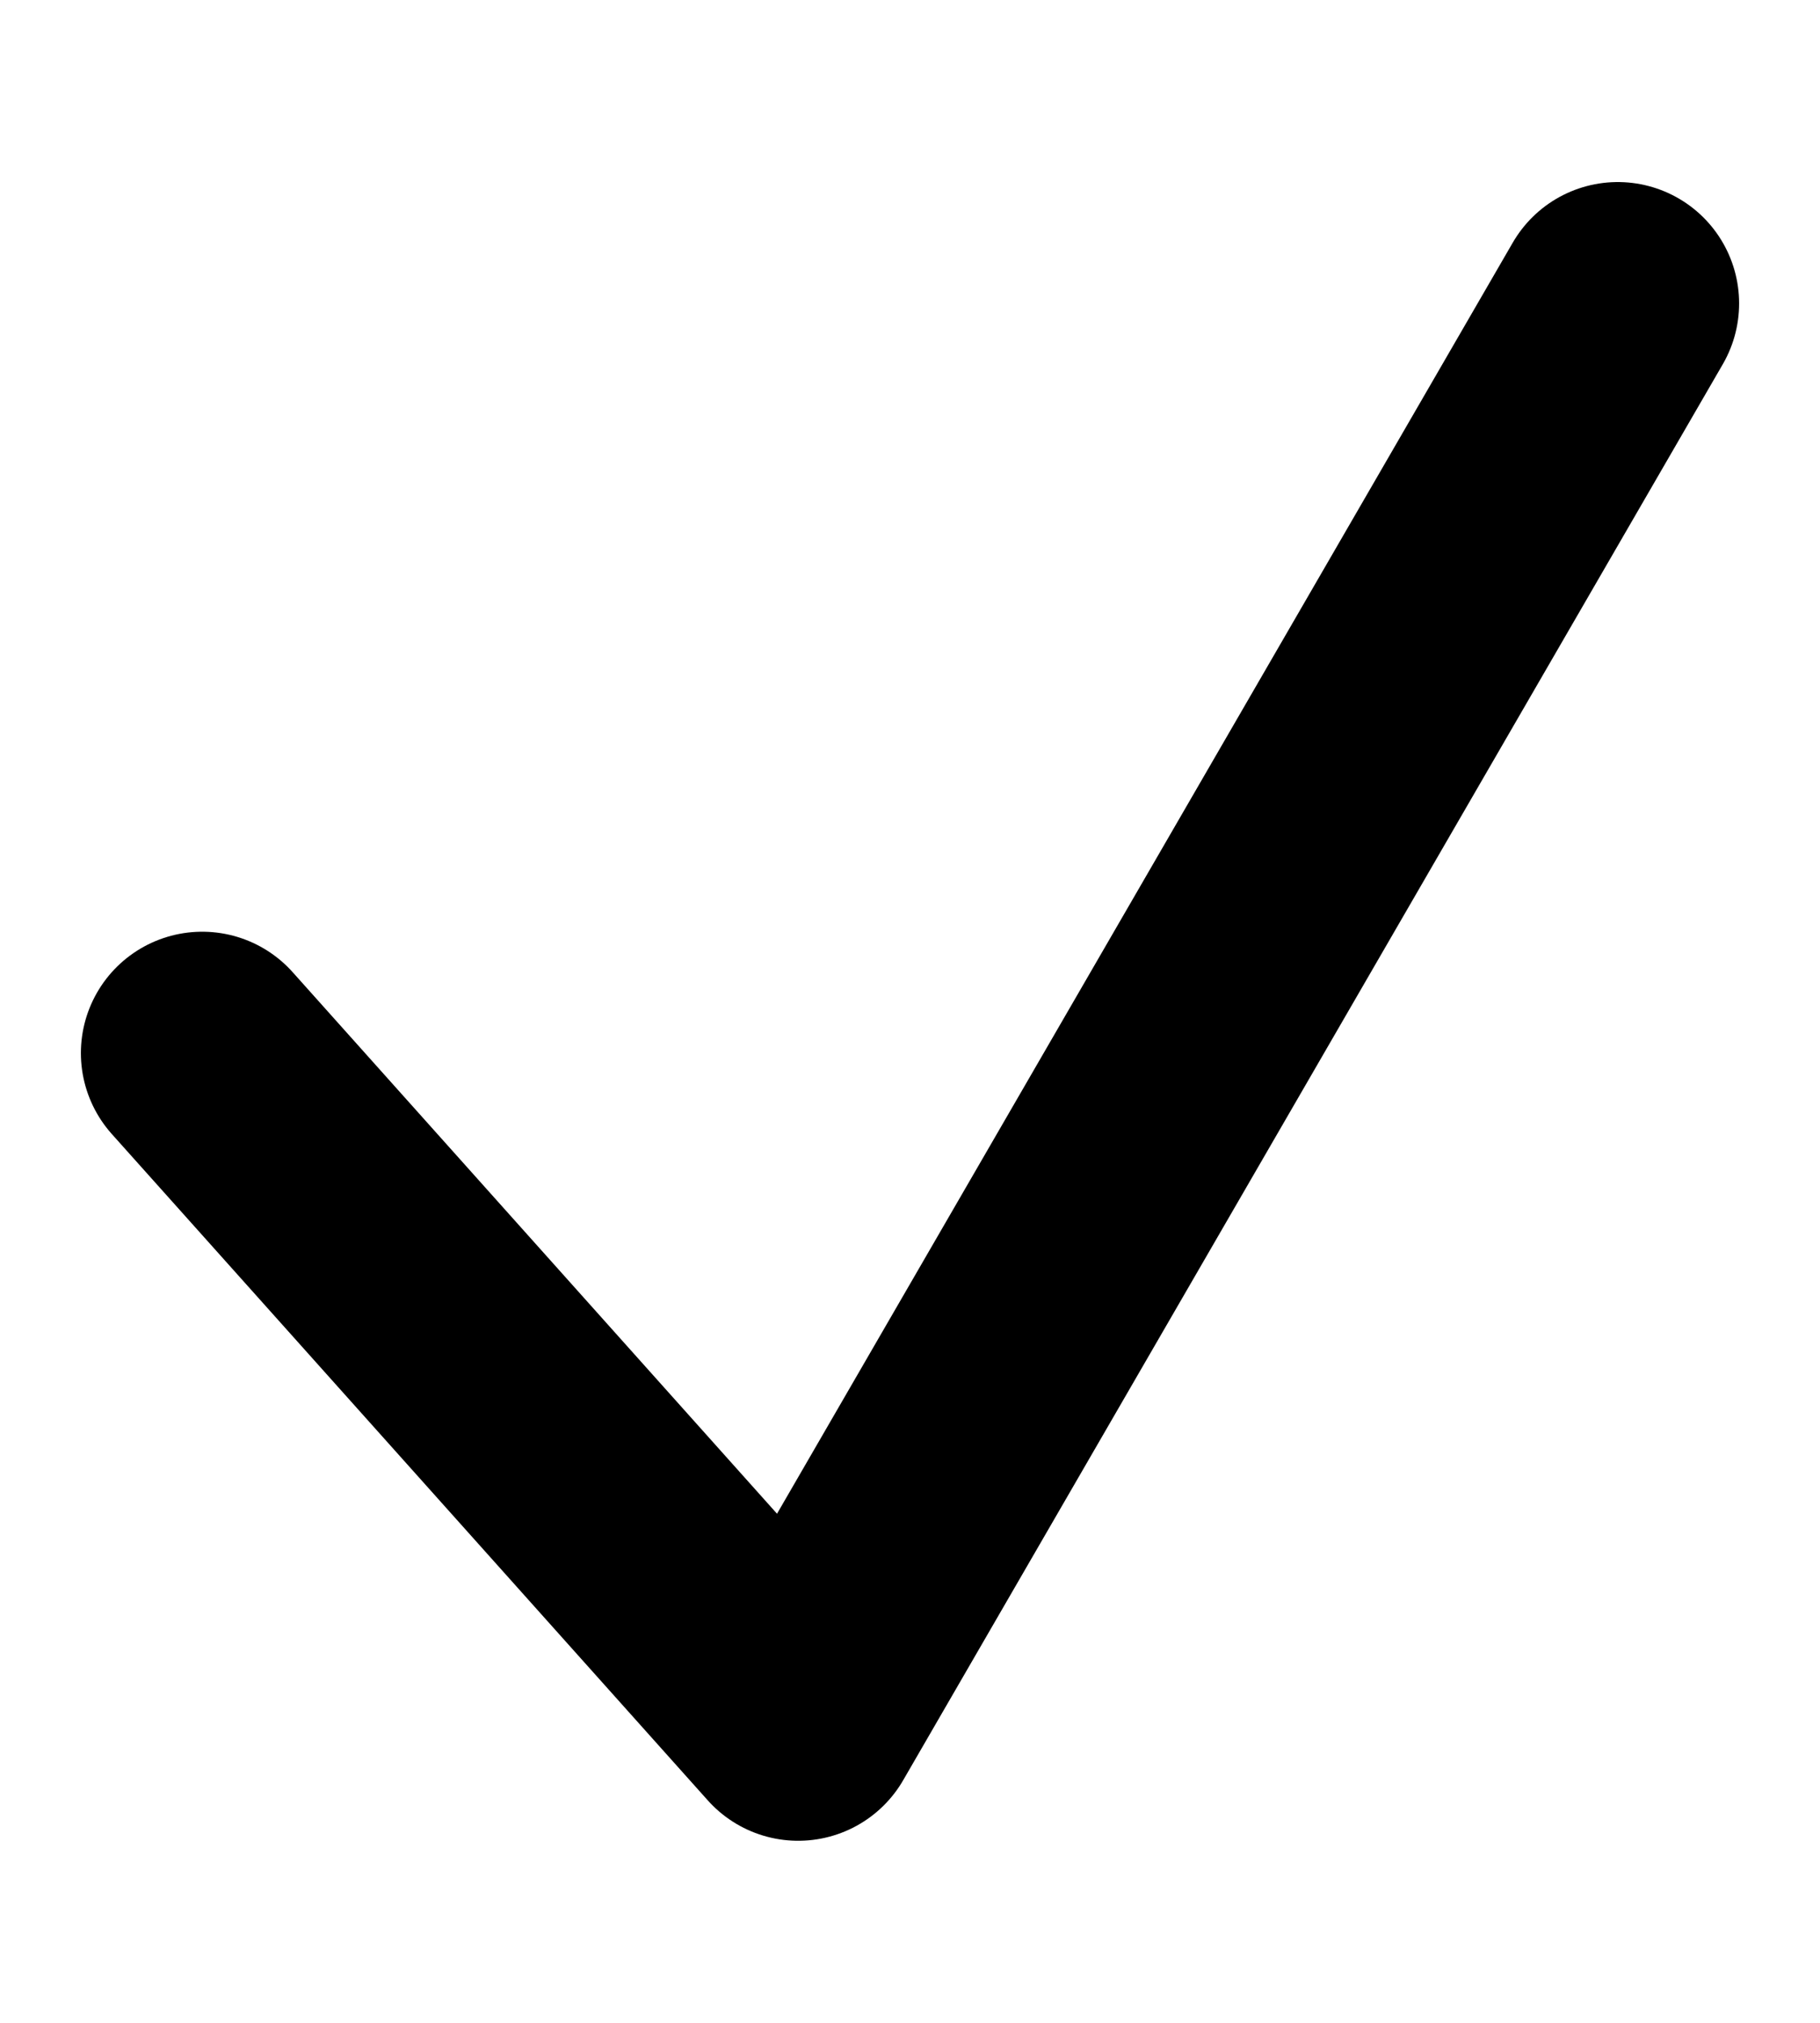 <svg width="9" height="10" viewBox="0 0 9 10" fill="none" stroke="currentColor" xmlns="http://www.w3.org/2000/svg">
<path d="M1 5.206L3.947 8.5L8 1.5" stroke-width="1.2" stroke-linecap="round" stroke-linejoin="round"/>
</svg>
